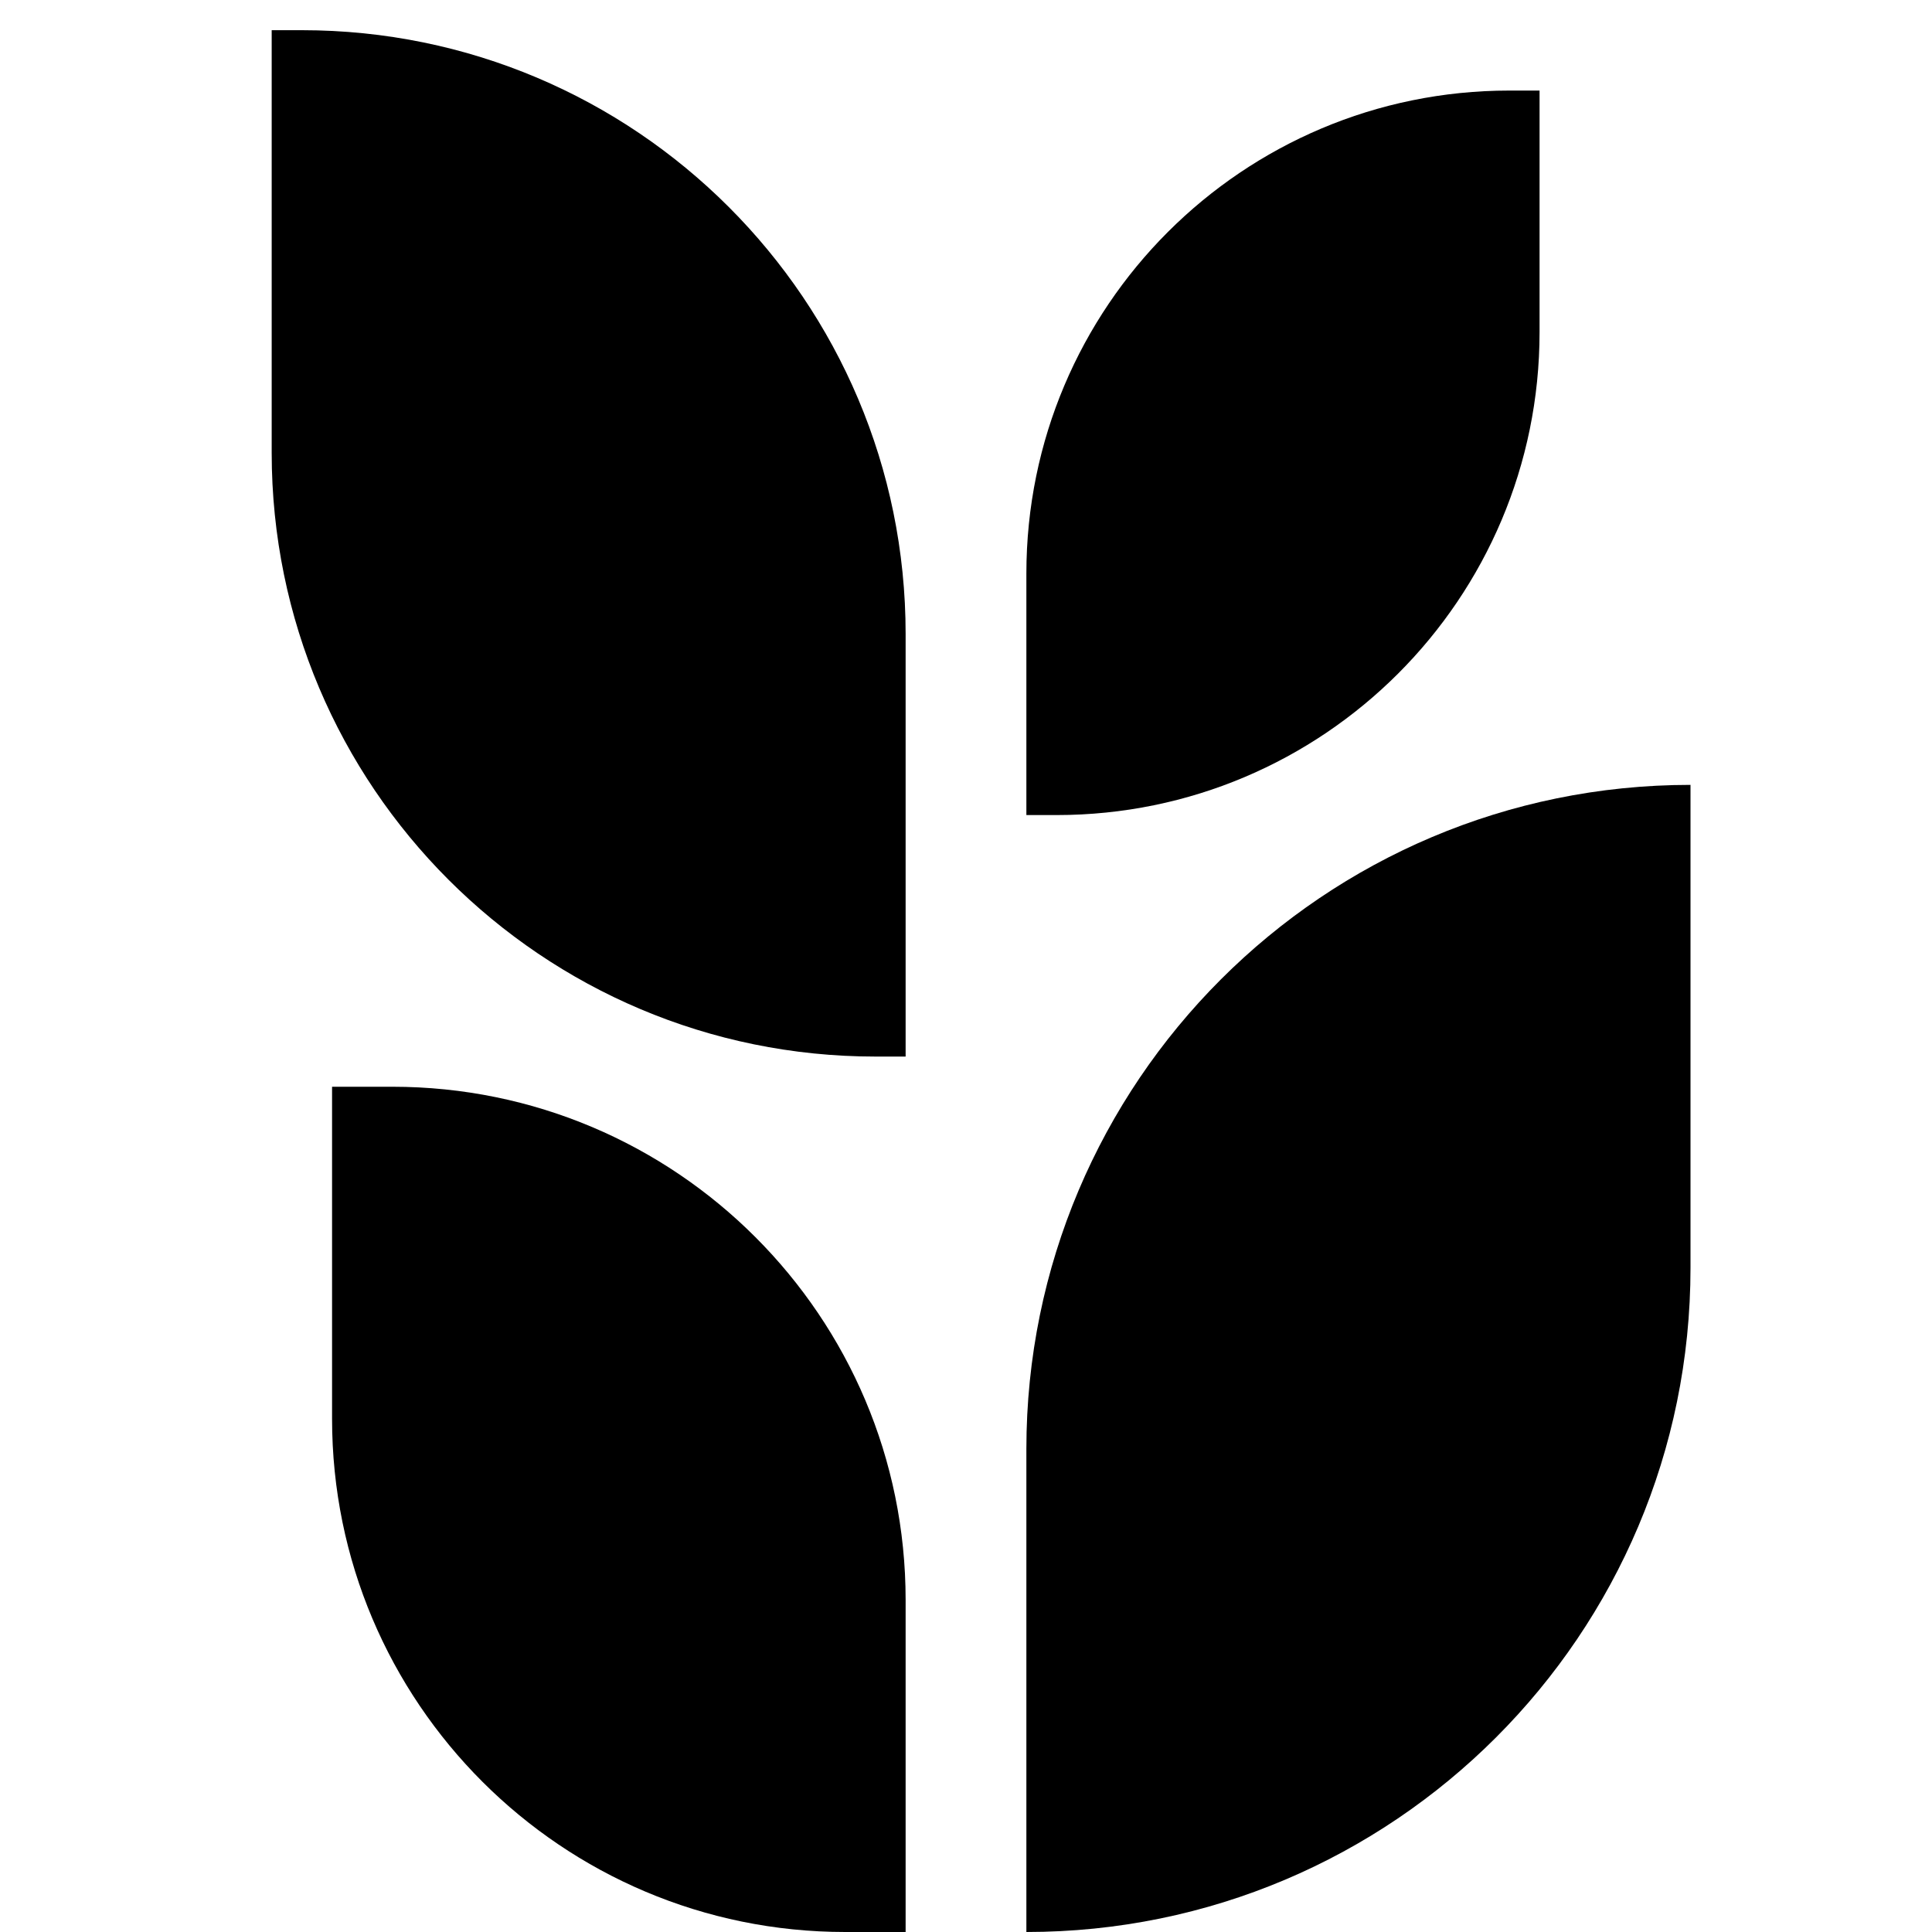 <svg width="64" height="64" viewBox="0 0 64 64" fill="none" xmlns="http://www.w3.org/2000/svg">
<path d="M30 21C30 9.954 21.046 1 10 1H9V15C9 26.046 17.954 35 29 35H30V21Z" fill="black"/>
<path d="M30 53C30 43.611 22.389 36 13 36H11V47C11 56.389 18.611 64 28 64H30V53Z" fill="black"/>
<path d="M34 19C34 10.163 41.163 3 50 3H51V11C51 19.837 43.837 27 35 27H34V19Z" fill="black"/>
<path d="M34 48C34 35.85 43.85 26 56 26V42C56 54.15 46.15 64 34 64V48Z" fill="black"/>
</svg>
